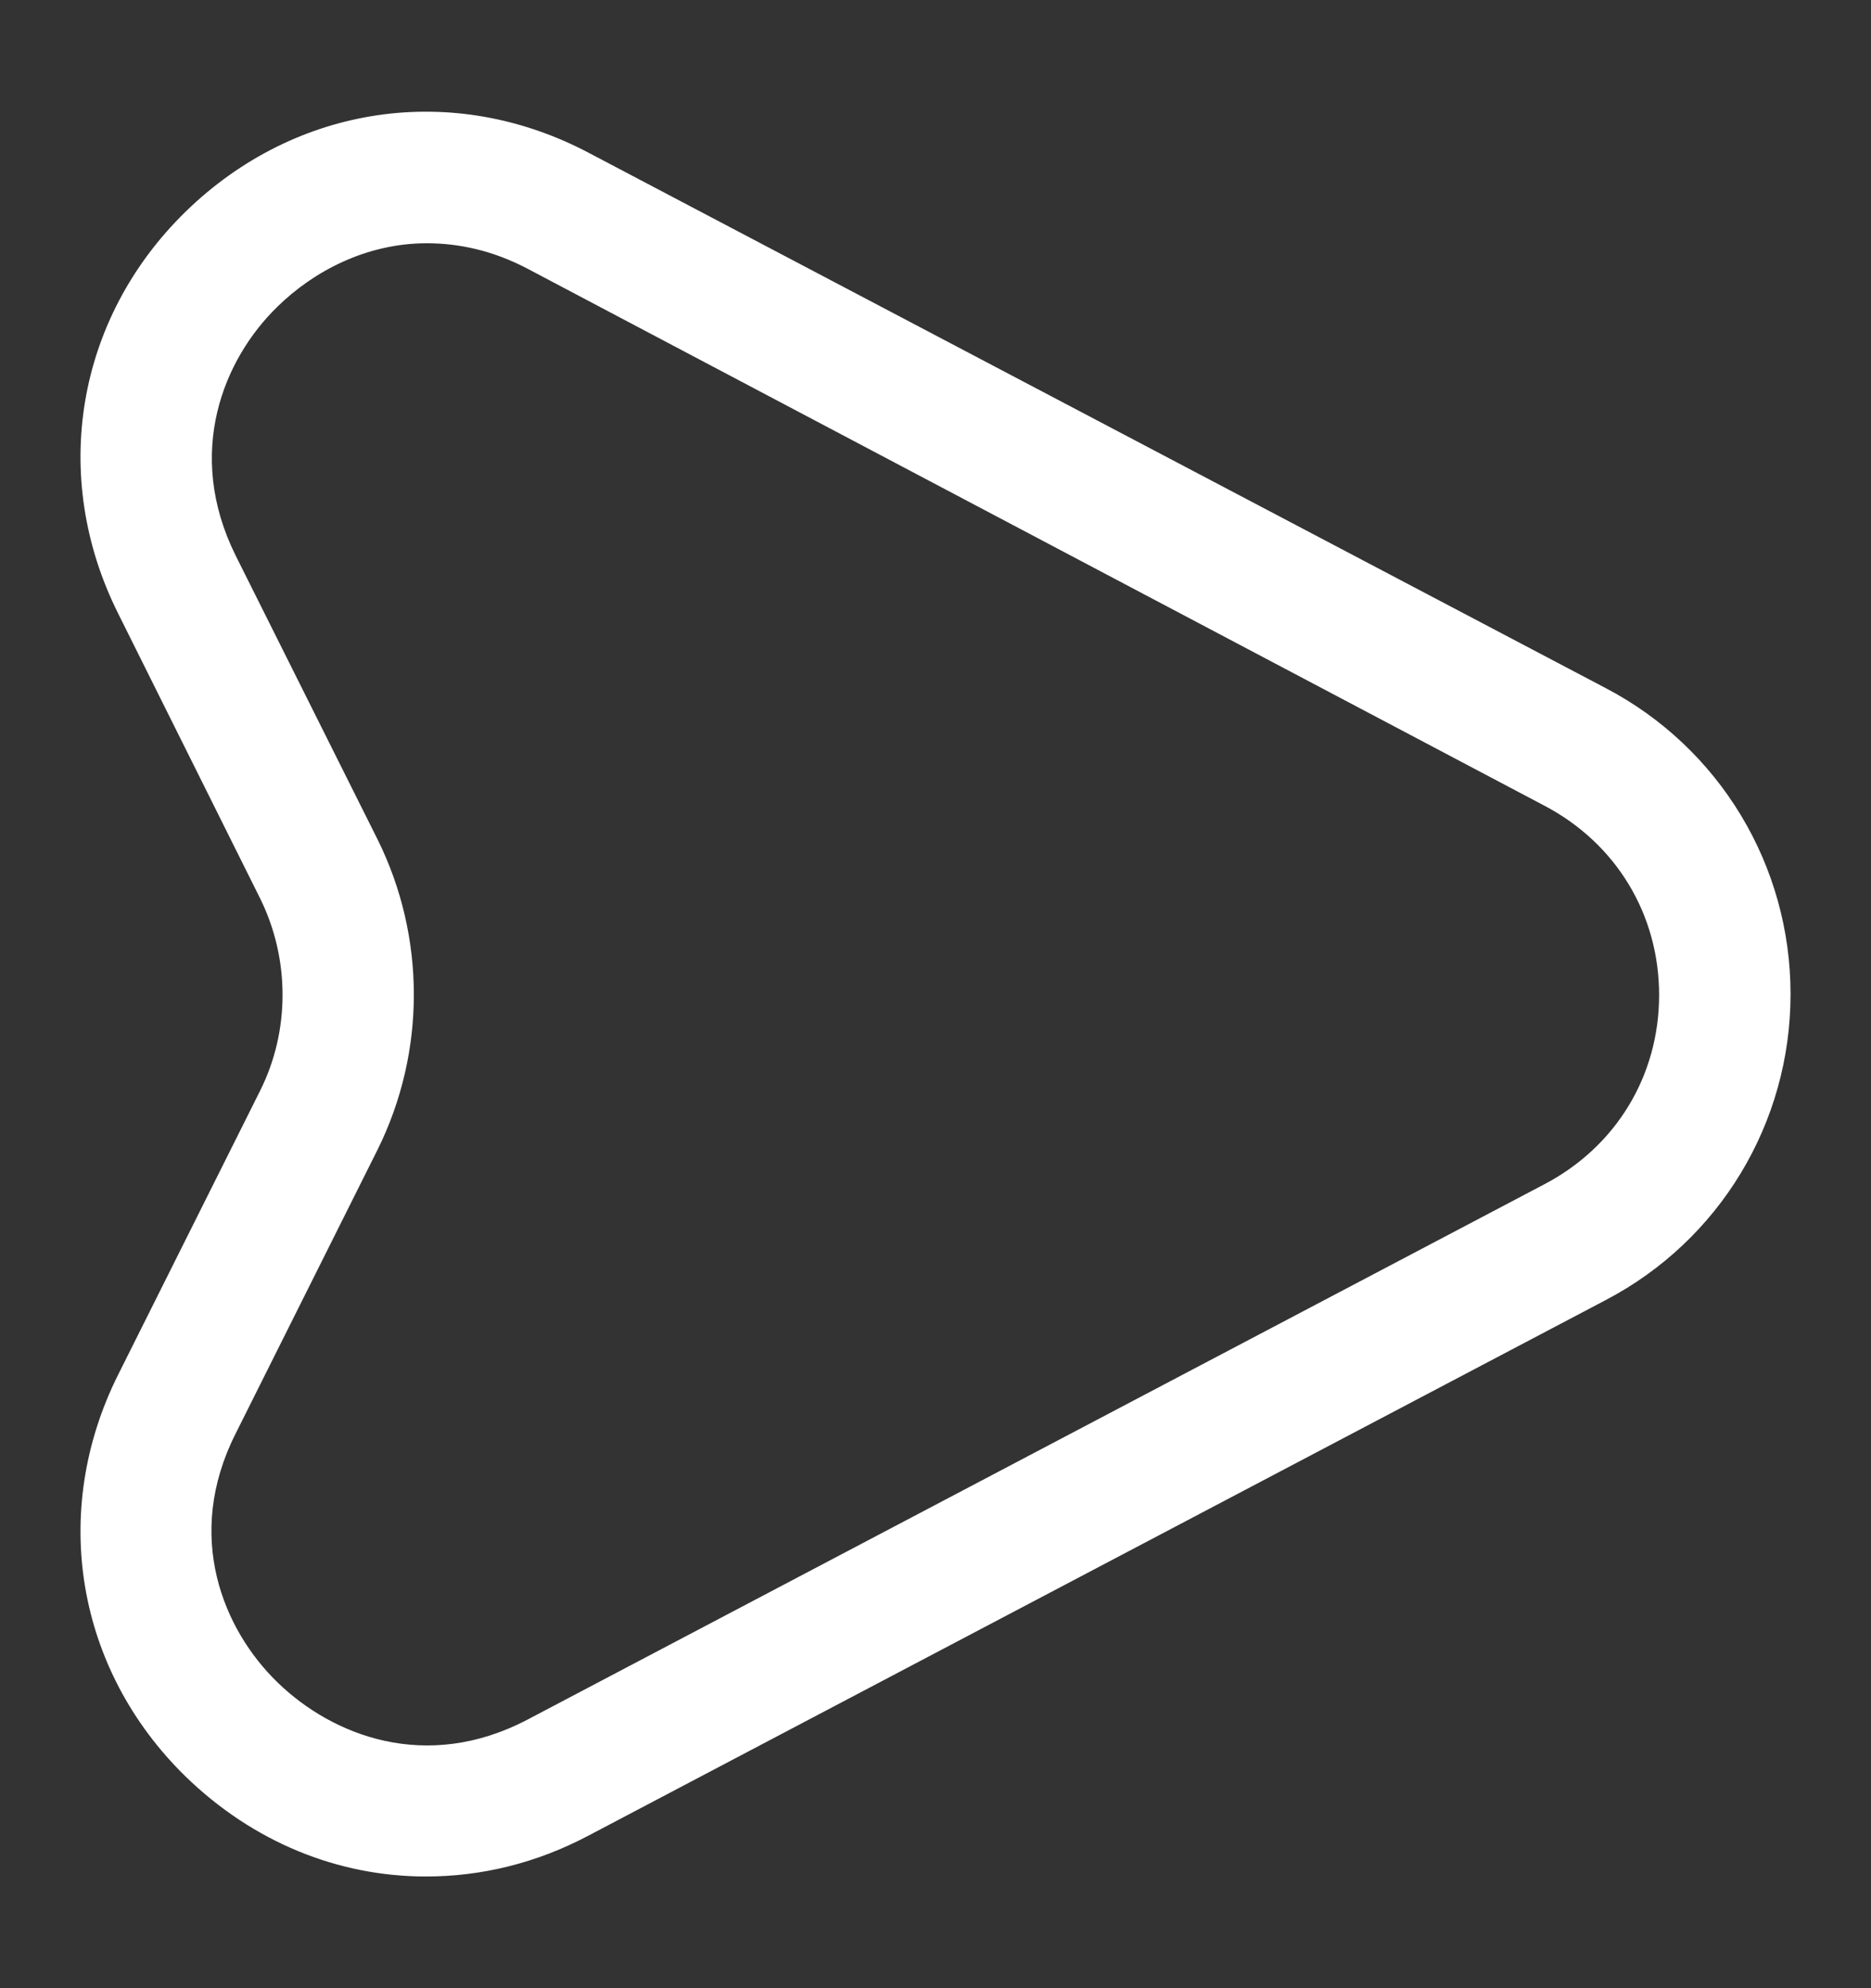<svg width="16" height="17" viewBox="0 0 16 17" fill="none" xmlns="http://www.w3.org/2000/svg">
<rect x="0" y="0" width="16" height="17" fill="#333333" stroke="none"/>
<path d="M3.642 16.045C2.892 16.045 2.165 15.752 1.587 15.19C0.65 14.275 0.425 12.925 1.01 11.755L2.225 9.325C2.48 8.815 2.48 8.2 2.225 7.683L1.01 5.245C0.425 4.075 0.65 2.725 1.587 1.81C2.525 0.895 3.875 0.693 5.037 1.308L13.73 5.883C14.705 6.393 15.312 7.398 15.312 8.5C15.312 9.603 14.705 10.607 13.73 11.117L5.037 15.693C4.587 15.932 4.115 16.045 3.642 16.045ZM3.65 2.08C3.132 2.08 2.682 2.32 2.375 2.62C1.91 3.07 1.58 3.873 2.015 4.75L3.23 7.18C3.642 8.013 3.642 8.995 3.23 9.828L2.015 12.258C1.572 13.135 1.91 13.938 2.375 14.387C2.84 14.838 3.642 15.16 4.512 14.703L13.205 10.127C13.82 9.805 14.188 9.198 14.188 8.508C14.188 7.818 13.82 7.21 13.205 6.888L4.512 2.298C4.212 2.14 3.92 2.08 3.65 2.08Z" fill="white"/>
</svg>
